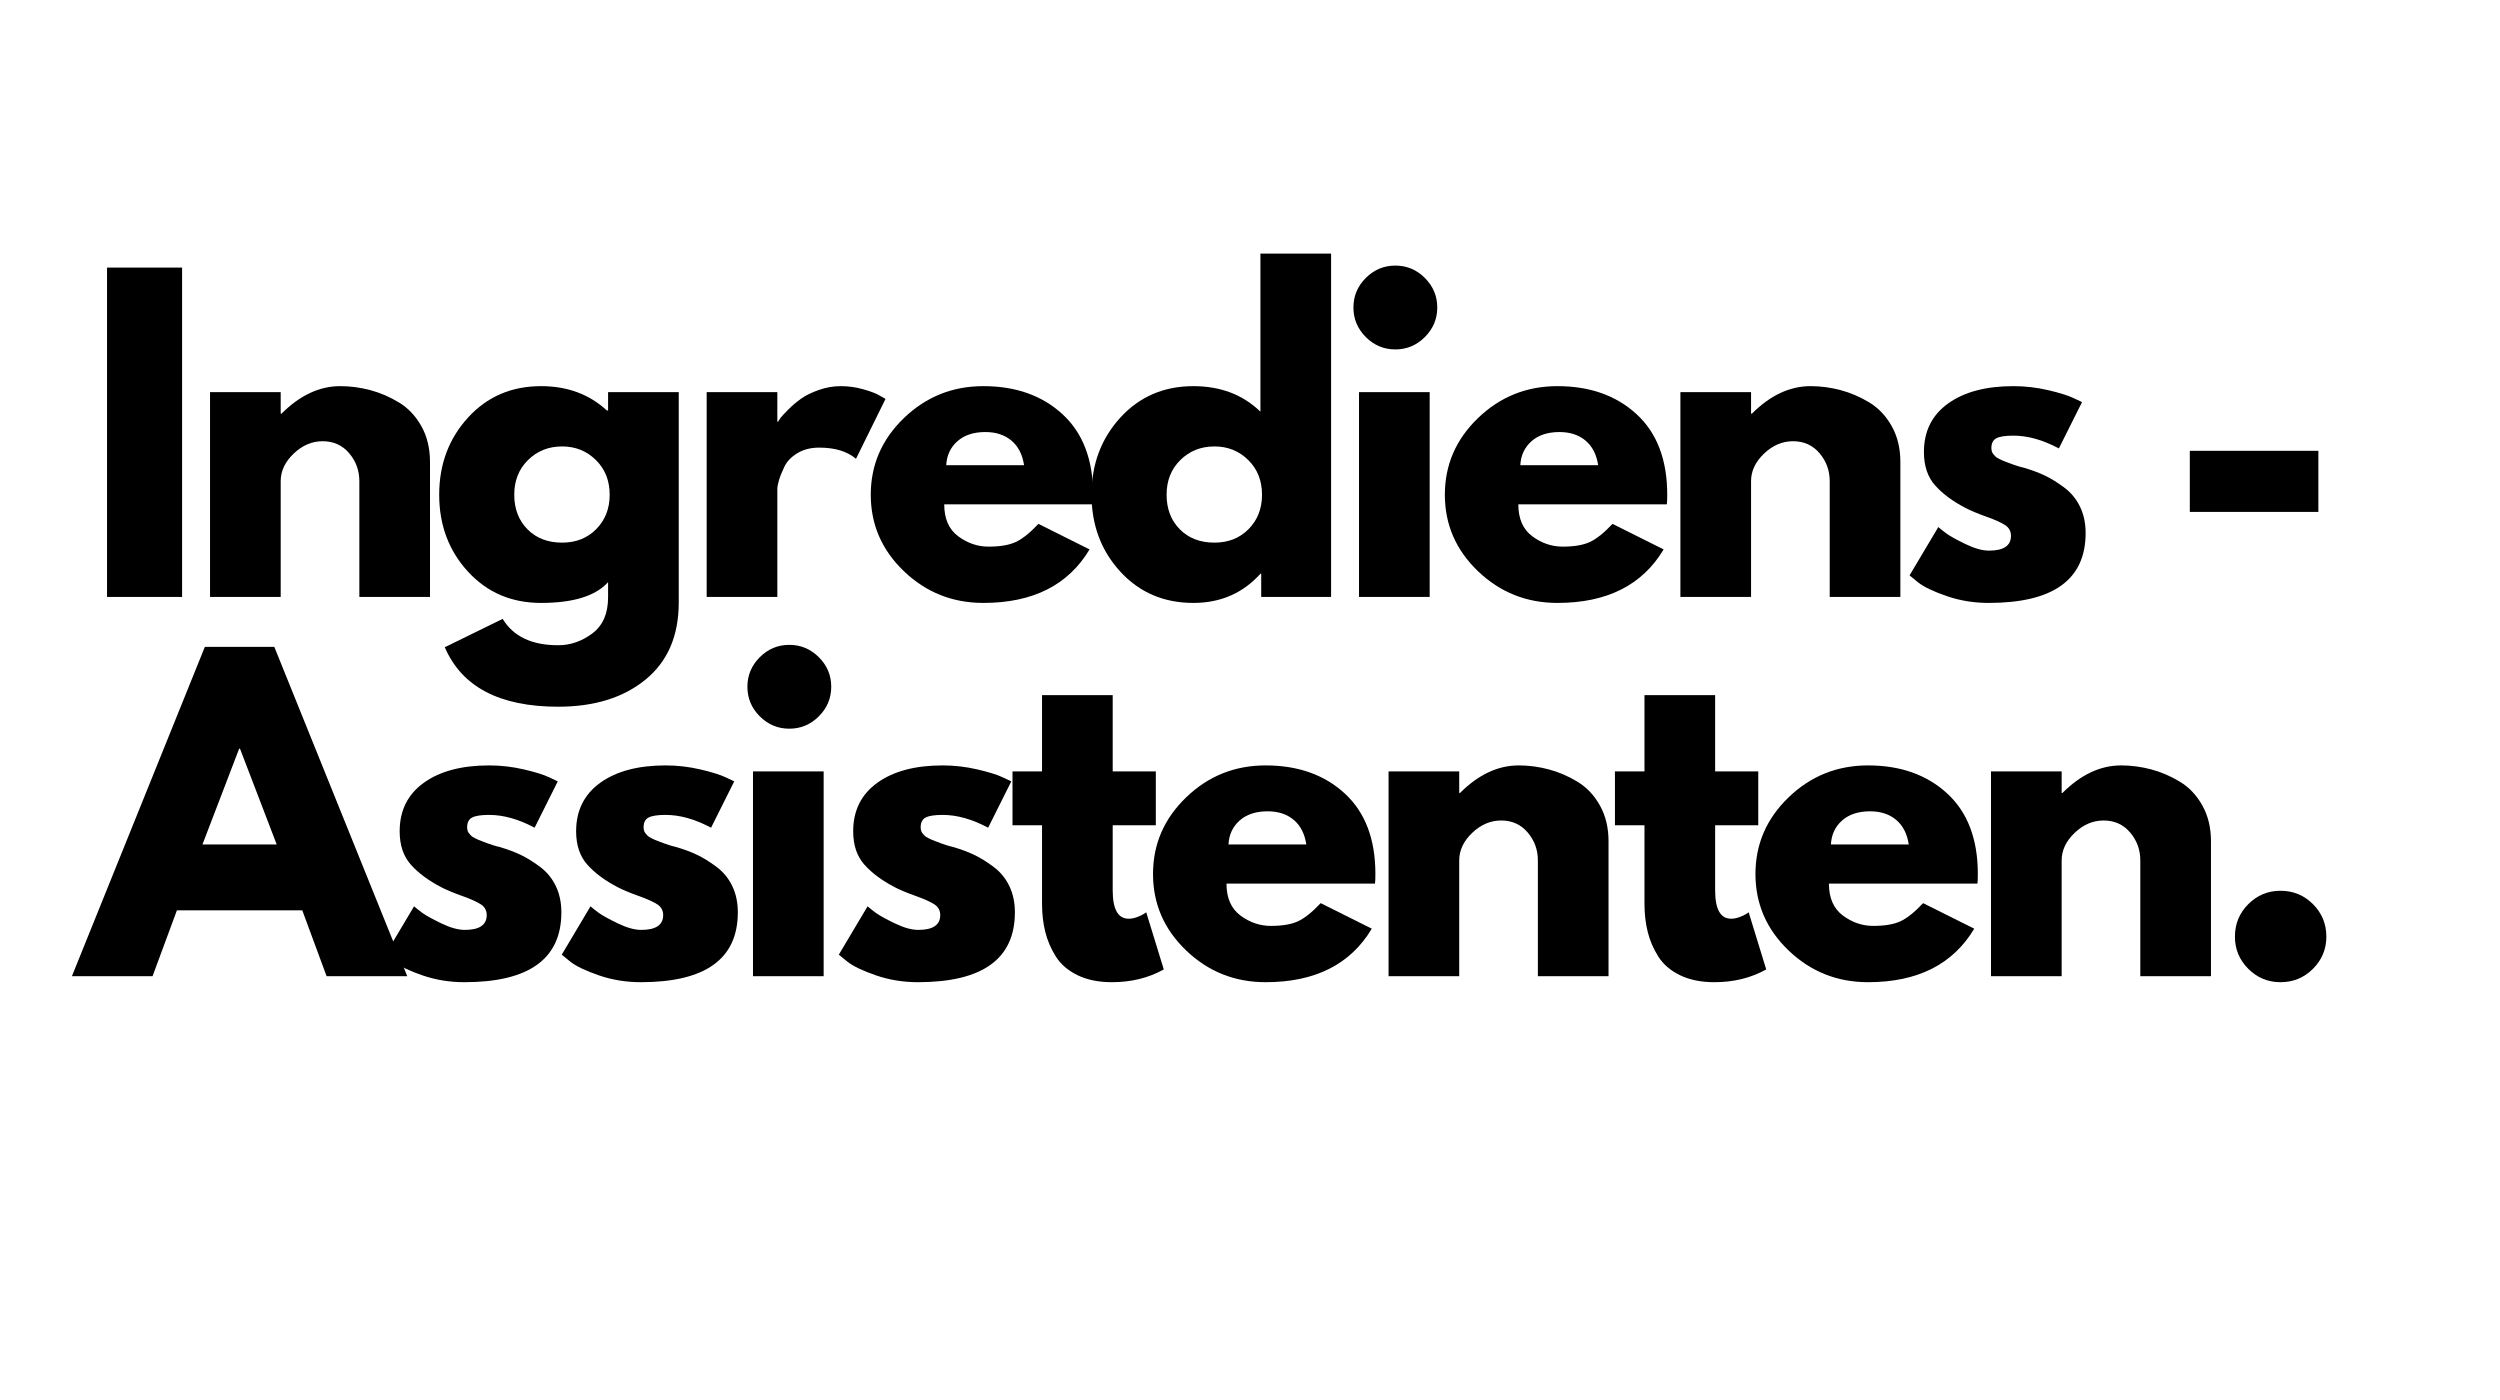 <svg xmlns="http://www.w3.org/2000/svg" xmlns:xlink="http://www.w3.org/1999/xlink" width="1929" zoomAndPan="magnify" viewBox="0 0 1446.75 810" height="1080" preserveAspectRatio="xMidYMid meet" version="1.0"><defs><g/></defs><g fill="#000000" fill-opacity="1"><g transform="translate(48.081, 345.445)"><g><path d="M 57.297 -190.594 L 57.297 0 L 13.859 0 L 13.859 -190.594 Z M 57.297 -190.594 "/></g></g></g><g fill="#000000" fill-opacity="1"><g transform="translate(107.688, 345.445)"><g><path d="M 13.859 0 L 13.859 -118.516 L 54.75 -118.516 L 54.75 -106.047 L 55.219 -106.047 C 65.844 -116.672 77.16 -121.984 89.172 -121.984 C 95.023 -121.984 100.836 -121.211 106.609 -119.672 C 112.391 -118.129 117.938 -115.738 123.25 -112.5 C 128.562 -109.27 132.875 -104.691 136.188 -98.766 C 139.5 -92.836 141.156 -85.945 141.156 -78.094 L 141.156 0 L 100.266 0 L 100.266 -67 C 100.266 -73.156 98.301 -78.547 94.375 -83.172 C 90.445 -87.797 85.328 -90.109 79.016 -90.109 C 72.848 -90.109 67.258 -87.719 62.25 -82.938 C 57.25 -78.164 54.75 -72.852 54.75 -67 L 54.75 0 Z M 13.859 0 "/></g></g></g><g fill="#000000" fill-opacity="1"><g transform="translate(248.85, 345.445)"><g><path d="M 8.547 29.109 L 42.047 12.703 C 48.203 22.867 58.906 27.953 74.156 27.953 C 81.238 27.953 87.82 25.68 93.906 21.141 C 100 16.598 103.047 9.629 103.047 0.234 L 103.047 -8.547 C 95.805 -0.535 82.867 3.469 64.234 3.469 C 47.129 3.469 33.031 -2.578 21.938 -14.672 C 10.852 -26.766 5.312 -41.586 5.312 -59.141 C 5.312 -76.703 10.852 -91.566 21.938 -103.734 C 33.031 -115.898 47.129 -121.984 64.234 -121.984 C 79.473 -121.984 92.176 -117.285 102.344 -107.891 L 103.047 -107.891 L 103.047 -118.516 L 143.938 -118.516 L 143.938 3.234 C 143.938 22.484 137.539 37.344 124.75 47.812 C 111.969 58.289 95.102 63.531 74.156 63.531 C 40.27 63.531 18.398 52.055 8.547 29.109 Z M 56.719 -79.234 C 51.406 -74.004 48.75 -67.305 48.75 -59.141 C 48.75 -50.984 51.289 -44.32 56.375 -39.156 C 61.457 -34 68.156 -31.422 76.469 -31.422 C 84.477 -31.422 91.062 -34.035 96.219 -39.266 C 101.383 -44.504 103.969 -51.129 103.969 -59.141 C 103.969 -67.305 101.305 -74.004 95.984 -79.234 C 90.672 -84.473 84.164 -87.094 76.469 -87.094 C 68.613 -87.094 62.031 -84.473 56.719 -79.234 Z M 56.719 -79.234 "/></g></g></g><g fill="#000000" fill-opacity="1"><g transform="translate(395.095, 345.445)"><g><path d="M 13.859 0 L 13.859 -118.516 L 54.75 -118.516 L 54.75 -101.422 L 55.219 -101.422 C 55.52 -102.035 56.016 -102.805 56.703 -103.734 C 57.398 -104.66 58.906 -106.273 61.219 -108.578 C 63.531 -110.891 65.992 -112.969 68.609 -114.812 C 71.234 -116.664 74.625 -118.32 78.781 -119.781 C 82.938 -121.25 87.172 -121.984 91.484 -121.984 C 95.953 -121.984 100.344 -121.363 104.656 -120.125 C 108.969 -118.895 112.125 -117.664 114.125 -116.438 L 117.359 -114.594 L 100.266 -79.938 C 95.18 -84.25 88.098 -86.406 79.016 -86.406 C 74.086 -86.406 69.852 -85.328 66.312 -83.172 C 62.77 -81.016 60.266 -78.395 58.797 -75.312 C 57.336 -72.238 56.297 -69.625 55.672 -67.469 C 55.055 -65.312 54.75 -63.613 54.75 -62.375 L 54.75 0 Z M 13.859 0 "/></g></g></g><g fill="#000000" fill-opacity="1"><g transform="translate(498.598, 345.445)"><g><path d="M 133.766 -53.594 L 47.828 -53.594 C 47.828 -45.281 50.52 -39.117 55.906 -35.109 C 61.301 -31.109 67.156 -29.109 73.469 -29.109 C 80.094 -29.109 85.328 -29.992 89.172 -31.766 C 93.023 -33.535 97.414 -37.039 102.344 -42.281 L 131.922 -27.5 C 119.598 -6.852 99.113 3.469 70.469 3.469 C 52.602 3.469 37.273 -2.648 24.484 -14.891 C 11.703 -27.141 5.312 -41.891 5.312 -59.141 C 5.312 -76.391 11.703 -91.176 24.484 -103.5 C 37.273 -115.82 52.602 -121.984 70.469 -121.984 C 89.258 -121.984 104.547 -116.551 116.328 -105.688 C 128.109 -94.832 134 -79.316 134 -59.141 C 134 -56.367 133.922 -54.52 133.766 -53.594 Z M 48.984 -76.234 L 94.031 -76.234 C 93.102 -82.398 90.676 -87.141 86.75 -90.453 C 82.82 -93.766 77.781 -95.422 71.625 -95.422 C 64.844 -95.422 59.445 -93.645 55.438 -90.094 C 51.438 -86.551 49.285 -81.93 48.984 -76.234 Z M 48.984 -76.234 "/></g></g></g><g fill="#000000" fill-opacity="1"><g transform="translate(626.36, 345.445)"><g><path d="M 21.938 -14.672 C 10.852 -26.766 5.312 -41.586 5.312 -59.141 C 5.312 -76.703 10.852 -91.566 21.938 -103.734 C 33.031 -115.898 47.129 -121.984 64.234 -121.984 C 79.941 -121.984 92.879 -117.055 103.047 -107.203 L 103.047 -198.688 L 143.938 -198.688 L 143.938 0 L 103.5 0 L 103.5 -13.406 L 103.047 -13.406 C 92.879 -2.156 79.941 3.469 64.234 3.469 C 47.129 3.469 33.031 -2.578 21.938 -14.672 Z M 56.719 -79.234 C 51.406 -74.004 48.75 -67.305 48.75 -59.141 C 48.75 -50.984 51.289 -44.32 56.375 -39.156 C 61.457 -34 68.156 -31.422 76.469 -31.422 C 84.477 -31.422 91.062 -34.035 96.219 -39.266 C 101.383 -44.504 103.969 -51.129 103.969 -59.141 C 103.969 -67.305 101.305 -74.004 95.984 -79.234 C 90.672 -84.473 84.164 -87.094 76.469 -87.094 C 68.613 -87.094 62.031 -84.473 56.719 -79.234 Z M 56.719 -79.234 "/></g></g></g><g fill="#000000" fill-opacity="1"><g transform="translate(772.604, 345.445)"><g><path d="M 17.781 -184.594 C 22.562 -189.363 28.258 -191.75 34.875 -191.75 C 41.5 -191.75 47.195 -189.363 51.969 -184.594 C 56.75 -179.82 59.141 -174.125 59.141 -167.5 C 59.141 -160.875 56.75 -155.172 51.969 -150.391 C 47.195 -145.617 41.5 -143.234 34.875 -143.234 C 28.258 -143.234 22.562 -145.617 17.781 -150.391 C 13.008 -155.172 10.625 -160.875 10.625 -167.5 C 10.625 -174.125 13.008 -179.82 17.781 -184.594 Z M 13.859 -118.516 L 13.859 0 L 54.75 0 L 54.75 -118.516 Z M 13.859 -118.516 "/></g></g></g><g fill="#000000" fill-opacity="1"><g transform="translate(830.825, 345.445)"><g><path d="M 133.766 -53.594 L 47.828 -53.594 C 47.828 -45.281 50.52 -39.117 55.906 -35.109 C 61.301 -31.109 67.156 -29.109 73.469 -29.109 C 80.094 -29.109 85.328 -29.992 89.172 -31.766 C 93.023 -33.535 97.414 -37.039 102.344 -42.281 L 131.922 -27.5 C 119.598 -6.852 99.113 3.469 70.469 3.469 C 52.602 3.469 37.273 -2.648 24.484 -14.891 C 11.703 -27.141 5.312 -41.891 5.312 -59.141 C 5.312 -76.391 11.703 -91.176 24.484 -103.5 C 37.273 -115.82 52.602 -121.984 70.469 -121.984 C 89.258 -121.984 104.547 -116.551 116.328 -105.688 C 128.109 -94.832 134 -79.316 134 -59.141 C 134 -56.367 133.922 -54.52 133.766 -53.594 Z M 48.984 -76.234 L 94.031 -76.234 C 93.102 -82.398 90.676 -87.141 86.75 -90.453 C 82.82 -93.766 77.781 -95.422 71.625 -95.422 C 64.844 -95.422 59.445 -93.645 55.438 -90.094 C 51.438 -86.551 49.285 -81.93 48.984 -76.234 Z M 48.984 -76.234 "/></g></g></g><g fill="#000000" fill-opacity="1"><g transform="translate(958.587, 345.445)"><g><path d="M 13.859 0 L 13.859 -118.516 L 54.75 -118.516 L 54.75 -106.047 L 55.219 -106.047 C 65.844 -116.672 77.16 -121.984 89.172 -121.984 C 95.023 -121.984 100.836 -121.211 106.609 -119.672 C 112.391 -118.129 117.938 -115.738 123.25 -112.5 C 128.562 -109.27 132.875 -104.691 136.188 -98.766 C 139.5 -92.836 141.156 -85.945 141.156 -78.094 L 141.156 0 L 100.266 0 L 100.266 -67 C 100.266 -73.156 98.301 -78.547 94.375 -83.172 C 90.445 -87.797 85.328 -90.109 79.016 -90.109 C 72.848 -90.109 67.258 -87.719 62.25 -82.938 C 57.25 -78.164 54.75 -72.852 54.75 -67 L 54.75 0 Z M 13.859 0 "/></g></g></g><g fill="#000000" fill-opacity="1"><g transform="translate(1099.748, 345.445)"><g><path d="M 65.375 -121.984 C 72.156 -121.984 78.859 -121.211 85.484 -119.672 C 92.109 -118.129 97.035 -116.586 100.266 -115.047 L 105.125 -112.75 L 91.719 -85.938 C 82.477 -90.875 73.695 -93.344 65.375 -93.344 C 60.758 -93.344 57.488 -92.836 55.562 -91.828 C 53.633 -90.828 52.672 -88.941 52.672 -86.172 C 52.672 -85.555 52.75 -84.941 52.906 -84.328 C 53.062 -83.711 53.367 -83.133 53.828 -82.594 C 54.285 -82.051 54.707 -81.586 55.094 -81.203 C 55.477 -80.816 56.133 -80.395 57.062 -79.938 C 57.988 -79.477 58.719 -79.129 59.25 -78.891 C 59.789 -78.66 60.676 -78.316 61.906 -77.859 C 63.145 -77.398 64.07 -77.051 64.688 -76.812 C 65.301 -76.582 66.336 -76.234 67.797 -75.766 C 69.266 -75.305 70.383 -75.004 71.156 -74.859 C 75.926 -73.473 80.082 -71.93 83.625 -70.234 C 87.176 -68.535 90.914 -66.223 94.844 -63.297 C 98.77 -60.367 101.812 -56.672 103.969 -52.203 C 106.125 -47.742 107.203 -42.664 107.203 -36.969 C 107.203 -10.008 88.488 3.469 51.062 3.469 C 42.582 3.469 34.531 2.16 26.906 -0.453 C 19.289 -3.078 13.785 -5.695 10.391 -8.312 L 5.312 -12.469 L 21.953 -40.438 C 23.18 -39.352 24.797 -38.078 26.797 -36.609 C 28.797 -35.148 32.414 -33.148 37.656 -30.609 C 42.895 -28.066 47.438 -26.797 51.281 -26.797 C 59.758 -26.797 64 -29.645 64 -35.344 C 64 -37.969 62.922 -40.008 60.766 -41.469 C 58.609 -42.938 54.945 -44.594 49.781 -46.438 C 44.625 -48.281 40.582 -49.973 37.656 -51.516 C 30.258 -55.367 24.406 -59.719 20.094 -64.562 C 15.781 -69.414 13.625 -75.848 13.625 -83.859 C 13.625 -95.879 18.281 -105.238 27.594 -111.938 C 36.914 -118.633 49.508 -121.984 65.375 -121.984 Z M 65.375 -121.984 "/></g></g></g><g fill="#000000" fill-opacity="1"><g transform="translate(1201.866, 345.445)"><g/></g></g><g fill="#000000" fill-opacity="1"><g transform="translate(1253.386, 345.445)"><g><path d="M 13.859 -84.562 L 88.25 -84.562 L 88.25 -49.203 L 13.859 -49.203 Z M 13.859 -84.562 "/></g></g></g><g fill="#000000" fill-opacity="1"><g transform="translate(48.081, 564.927)"><g><path d="M 110.656 -190.594 L 187.594 0 L 140.922 0 L 126.844 -38.125 L 54.297 -38.125 L 40.203 0 L -6.469 0 L 70.469 -190.594 Z M 112.047 -76.234 L 90.797 -131.688 L 90.328 -131.688 L 69.078 -76.234 Z M 112.047 -76.234 "/></g></g></g><g fill="#000000" fill-opacity="1"><g transform="translate(217.66, 564.927)"><g><path d="M 65.375 -121.984 C 72.156 -121.984 78.859 -121.211 85.484 -119.672 C 92.109 -118.129 97.035 -116.586 100.266 -115.047 L 105.125 -112.75 L 91.719 -85.938 C 82.477 -90.875 73.695 -93.344 65.375 -93.344 C 60.758 -93.344 57.488 -92.836 55.562 -91.828 C 53.633 -90.828 52.672 -88.941 52.672 -86.172 C 52.672 -85.555 52.75 -84.941 52.906 -84.328 C 53.062 -83.711 53.367 -83.133 53.828 -82.594 C 54.285 -82.051 54.707 -81.586 55.094 -81.203 C 55.477 -80.816 56.133 -80.395 57.062 -79.938 C 57.988 -79.477 58.719 -79.129 59.25 -78.891 C 59.789 -78.66 60.676 -78.316 61.906 -77.859 C 63.145 -77.398 64.07 -77.051 64.688 -76.812 C 65.301 -76.582 66.336 -76.234 67.797 -75.766 C 69.266 -75.305 70.383 -75.004 71.156 -74.859 C 75.926 -73.473 80.082 -71.93 83.625 -70.234 C 87.176 -68.535 90.914 -66.223 94.844 -63.297 C 98.77 -60.367 101.812 -56.672 103.969 -52.203 C 106.125 -47.742 107.203 -42.664 107.203 -36.969 C 107.203 -10.008 88.488 3.469 51.062 3.469 C 42.582 3.469 34.531 2.16 26.906 -0.453 C 19.289 -3.078 13.785 -5.695 10.391 -8.312 L 5.312 -12.469 L 21.953 -40.438 C 23.18 -39.352 24.797 -38.078 26.797 -36.609 C 28.797 -35.148 32.414 -33.148 37.656 -30.609 C 42.895 -28.066 47.438 -26.797 51.281 -26.797 C 59.758 -26.797 64 -29.645 64 -35.344 C 64 -37.969 62.922 -40.008 60.766 -41.469 C 58.609 -42.938 54.945 -44.594 49.781 -46.438 C 44.625 -48.281 40.582 -49.973 37.656 -51.516 C 30.258 -55.367 24.406 -59.719 20.094 -64.562 C 15.781 -69.414 13.625 -75.848 13.625 -83.859 C 13.625 -95.879 18.281 -105.238 27.594 -111.938 C 36.914 -118.633 49.508 -121.984 65.375 -121.984 Z M 65.375 -121.984 "/></g></g></g><g fill="#000000" fill-opacity="1"><g transform="translate(319.777, 564.927)"><g><path d="M 65.375 -121.984 C 72.156 -121.984 78.859 -121.211 85.484 -119.672 C 92.109 -118.129 97.035 -116.586 100.266 -115.047 L 105.125 -112.75 L 91.719 -85.938 C 82.477 -90.875 73.695 -93.344 65.375 -93.344 C 60.758 -93.344 57.488 -92.836 55.562 -91.828 C 53.633 -90.828 52.672 -88.941 52.672 -86.172 C 52.672 -85.555 52.75 -84.941 52.906 -84.328 C 53.062 -83.711 53.367 -83.133 53.828 -82.594 C 54.285 -82.051 54.707 -81.586 55.094 -81.203 C 55.477 -80.816 56.133 -80.395 57.062 -79.938 C 57.988 -79.477 58.719 -79.129 59.25 -78.891 C 59.789 -78.66 60.676 -78.316 61.906 -77.859 C 63.145 -77.398 64.07 -77.051 64.688 -76.812 C 65.301 -76.582 66.336 -76.234 67.797 -75.766 C 69.266 -75.305 70.383 -75.004 71.156 -74.859 C 75.926 -73.473 80.082 -71.93 83.625 -70.234 C 87.176 -68.535 90.914 -66.223 94.844 -63.297 C 98.77 -60.367 101.812 -56.672 103.969 -52.203 C 106.125 -47.742 107.203 -42.664 107.203 -36.969 C 107.203 -10.008 88.488 3.469 51.062 3.469 C 42.582 3.469 34.531 2.16 26.906 -0.453 C 19.289 -3.078 13.785 -5.695 10.391 -8.312 L 5.312 -12.469 L 21.953 -40.438 C 23.18 -39.352 24.797 -38.078 26.797 -36.609 C 28.797 -35.148 32.414 -33.148 37.656 -30.609 C 42.895 -28.066 47.438 -26.797 51.281 -26.797 C 59.758 -26.797 64 -29.645 64 -35.344 C 64 -37.969 62.922 -40.008 60.766 -41.469 C 58.609 -42.938 54.945 -44.594 49.781 -46.438 C 44.625 -48.281 40.582 -49.973 37.656 -51.516 C 30.258 -55.367 24.406 -59.719 20.094 -64.562 C 15.781 -69.414 13.625 -75.848 13.625 -83.859 C 13.625 -95.879 18.281 -105.238 27.594 -111.938 C 36.914 -118.633 49.508 -121.984 65.375 -121.984 Z M 65.375 -121.984 "/></g></g></g><g fill="#000000" fill-opacity="1"><g transform="translate(421.895, 564.927)"><g><path d="M 17.781 -184.594 C 22.562 -189.363 28.258 -191.75 34.875 -191.75 C 41.5 -191.75 47.195 -189.363 51.969 -184.594 C 56.75 -179.82 59.141 -174.125 59.141 -167.5 C 59.141 -160.875 56.75 -155.172 51.969 -150.391 C 47.195 -145.617 41.5 -143.234 34.875 -143.234 C 28.258 -143.234 22.562 -145.617 17.781 -150.391 C 13.008 -155.172 10.625 -160.875 10.625 -167.5 C 10.625 -174.125 13.008 -179.82 17.781 -184.594 Z M 13.859 -118.516 L 13.859 0 L 54.75 0 L 54.75 -118.516 Z M 13.859 -118.516 "/></g></g></g><g fill="#000000" fill-opacity="1"><g transform="translate(480.115, 564.927)"><g><path d="M 65.375 -121.984 C 72.156 -121.984 78.859 -121.211 85.484 -119.672 C 92.109 -118.129 97.035 -116.586 100.266 -115.047 L 105.125 -112.75 L 91.719 -85.938 C 82.477 -90.875 73.695 -93.344 65.375 -93.344 C 60.758 -93.344 57.488 -92.836 55.562 -91.828 C 53.633 -90.828 52.672 -88.941 52.672 -86.172 C 52.672 -85.555 52.75 -84.941 52.906 -84.328 C 53.062 -83.711 53.367 -83.133 53.828 -82.594 C 54.285 -82.051 54.707 -81.586 55.094 -81.203 C 55.477 -80.816 56.133 -80.395 57.062 -79.938 C 57.988 -79.477 58.719 -79.129 59.25 -78.891 C 59.789 -78.66 60.676 -78.316 61.906 -77.859 C 63.145 -77.398 64.07 -77.051 64.688 -76.812 C 65.301 -76.582 66.336 -76.234 67.797 -75.766 C 69.266 -75.305 70.383 -75.004 71.156 -74.859 C 75.926 -73.473 80.082 -71.93 83.625 -70.234 C 87.176 -68.535 90.914 -66.223 94.844 -63.297 C 98.77 -60.367 101.812 -56.672 103.969 -52.203 C 106.125 -47.742 107.203 -42.664 107.203 -36.969 C 107.203 -10.008 88.488 3.469 51.062 3.469 C 42.582 3.469 34.531 2.16 26.906 -0.453 C 19.289 -3.078 13.785 -5.695 10.391 -8.312 L 5.312 -12.469 L 21.953 -40.438 C 23.18 -39.352 24.797 -38.078 26.797 -36.609 C 28.797 -35.148 32.414 -33.148 37.656 -30.609 C 42.895 -28.066 47.438 -26.797 51.281 -26.797 C 59.758 -26.797 64 -29.645 64 -35.344 C 64 -37.969 62.922 -40.008 60.766 -41.469 C 58.609 -42.938 54.945 -44.594 49.781 -46.438 C 44.625 -48.281 40.582 -49.973 37.656 -51.516 C 30.258 -55.367 24.406 -59.719 20.094 -64.562 C 15.781 -69.414 13.625 -75.848 13.625 -83.859 C 13.625 -95.879 18.281 -105.238 27.594 -111.938 C 36.914 -118.633 49.508 -121.984 65.375 -121.984 Z M 65.375 -121.984 "/></g></g></g><g fill="#000000" fill-opacity="1"><g transform="translate(582.232, 564.927)"><g><path d="M 20.797 -118.516 L 20.797 -162.641 L 61.688 -162.641 L 61.688 -118.516 L 86.641 -118.516 L 86.641 -87.328 L 61.688 -87.328 L 61.688 -49.672 C 61.688 -38.734 64.766 -33.266 70.922 -33.266 C 72.461 -33.266 74.078 -33.57 75.766 -34.188 C 77.461 -34.801 78.773 -35.422 79.703 -36.047 L 81.094 -36.969 L 91.25 -3.922 C 82.477 1.004 72.469 3.469 61.219 3.469 C 53.52 3.469 46.895 2.117 41.344 -0.578 C 35.801 -3.273 31.602 -6.895 28.75 -11.438 C 25.906 -15.977 23.867 -20.75 22.641 -25.75 C 21.41 -30.758 20.797 -36.113 20.797 -41.812 L 20.797 -87.328 L 3.703 -87.328 L 3.703 -118.516 Z M 20.797 -118.516 "/></g></g></g><g fill="#000000" fill-opacity="1"><g transform="translate(661.939, 564.927)"><g><path d="M 133.766 -53.594 L 47.828 -53.594 C 47.828 -45.281 50.52 -39.117 55.906 -35.109 C 61.301 -31.109 67.156 -29.109 73.469 -29.109 C 80.094 -29.109 85.328 -29.992 89.172 -31.766 C 93.023 -33.535 97.414 -37.039 102.344 -42.281 L 131.922 -27.5 C 119.598 -6.852 99.113 3.469 70.469 3.469 C 52.602 3.469 37.273 -2.648 24.484 -14.891 C 11.703 -27.141 5.312 -41.891 5.312 -59.141 C 5.312 -76.391 11.703 -91.176 24.484 -103.5 C 37.273 -115.82 52.602 -121.984 70.469 -121.984 C 89.258 -121.984 104.547 -116.551 116.328 -105.688 C 128.109 -94.832 134 -79.316 134 -59.141 C 134 -56.367 133.922 -54.52 133.766 -53.594 Z M 48.984 -76.234 L 94.031 -76.234 C 93.102 -82.398 90.676 -87.141 86.75 -90.453 C 82.82 -93.766 77.781 -95.422 71.625 -95.422 C 64.844 -95.422 59.445 -93.645 55.438 -90.094 C 51.438 -86.551 49.285 -81.93 48.984 -76.234 Z M 48.984 -76.234 "/></g></g></g><g fill="#000000" fill-opacity="1"><g transform="translate(789.701, 564.927)"><g><path d="M 13.859 0 L 13.859 -118.516 L 54.75 -118.516 L 54.75 -106.047 L 55.219 -106.047 C 65.844 -116.672 77.16 -121.984 89.172 -121.984 C 95.023 -121.984 100.836 -121.211 106.609 -119.672 C 112.391 -118.129 117.938 -115.738 123.25 -112.5 C 128.562 -109.27 132.875 -104.691 136.188 -98.766 C 139.5 -92.836 141.156 -85.945 141.156 -78.094 L 141.156 0 L 100.266 0 L 100.266 -67 C 100.266 -73.156 98.301 -78.547 94.375 -83.172 C 90.445 -87.797 85.328 -90.109 79.016 -90.109 C 72.848 -90.109 67.258 -87.719 62.25 -82.938 C 57.25 -78.164 54.75 -72.852 54.75 -67 L 54.75 0 Z M 13.859 0 "/></g></g></g><g fill="#000000" fill-opacity="1"><g transform="translate(930.863, 564.927)"><g><path d="M 20.797 -118.516 L 20.797 -162.641 L 61.688 -162.641 L 61.688 -118.516 L 86.641 -118.516 L 86.641 -87.328 L 61.688 -87.328 L 61.688 -49.672 C 61.688 -38.734 64.766 -33.266 70.922 -33.266 C 72.461 -33.266 74.078 -33.57 75.766 -34.188 C 77.461 -34.801 78.773 -35.422 79.703 -36.047 L 81.094 -36.969 L 91.25 -3.922 C 82.477 1.004 72.469 3.469 61.219 3.469 C 53.52 3.469 46.895 2.117 41.344 -0.578 C 35.801 -3.273 31.602 -6.895 28.75 -11.438 C 25.906 -15.977 23.867 -20.75 22.641 -25.75 C 21.41 -30.758 20.797 -36.113 20.797 -41.812 L 20.797 -87.328 L 3.703 -87.328 L 3.703 -118.516 Z M 20.797 -118.516 "/></g></g></g><g fill="#000000" fill-opacity="1"><g transform="translate(1010.569, 564.927)"><g><path d="M 133.766 -53.594 L 47.828 -53.594 C 47.828 -45.281 50.52 -39.117 55.906 -35.109 C 61.301 -31.109 67.156 -29.109 73.469 -29.109 C 80.094 -29.109 85.328 -29.992 89.172 -31.766 C 93.023 -33.535 97.414 -37.039 102.344 -42.281 L 131.922 -27.5 C 119.598 -6.852 99.113 3.469 70.469 3.469 C 52.602 3.469 37.273 -2.648 24.484 -14.891 C 11.703 -27.141 5.312 -41.891 5.312 -59.141 C 5.312 -76.391 11.703 -91.176 24.484 -103.5 C 37.273 -115.82 52.602 -121.984 70.469 -121.984 C 89.258 -121.984 104.547 -116.551 116.328 -105.688 C 128.109 -94.832 134 -79.316 134 -59.141 C 134 -56.367 133.922 -54.52 133.766 -53.594 Z M 48.984 -76.234 L 94.031 -76.234 C 93.102 -82.398 90.676 -87.141 86.75 -90.453 C 82.82 -93.766 77.781 -95.422 71.625 -95.422 C 64.844 -95.422 59.445 -93.645 55.438 -90.094 C 51.438 -86.551 49.285 -81.93 48.984 -76.234 Z M 48.984 -76.234 "/></g></g></g><g fill="#000000" fill-opacity="1"><g transform="translate(1138.331, 564.927)"><g><path d="M 13.859 0 L 13.859 -118.516 L 54.75 -118.516 L 54.75 -106.047 L 55.219 -106.047 C 65.844 -116.672 77.16 -121.984 89.172 -121.984 C 95.023 -121.984 100.836 -121.211 106.609 -119.672 C 112.391 -118.129 117.938 -115.738 123.25 -112.5 C 128.562 -109.27 132.875 -104.691 136.188 -98.766 C 139.5 -92.836 141.156 -85.945 141.156 -78.094 L 141.156 0 L 100.266 0 L 100.266 -67 C 100.266 -73.156 98.301 -78.547 94.375 -83.172 C 90.445 -87.797 85.328 -90.109 79.016 -90.109 C 72.848 -90.109 67.258 -87.719 62.25 -82.938 C 57.25 -78.164 54.75 -72.852 54.75 -67 L 54.75 0 Z M 13.859 0 "/></g></g></g><g fill="#000000" fill-opacity="1"><g transform="translate(1279.493, 564.927)"><g><path d="M 40.203 -49.438 C 47.586 -49.438 53.859 -46.859 59.016 -41.703 C 64.18 -36.547 66.766 -30.27 66.766 -22.875 C 66.766 -15.633 64.18 -9.43 59.016 -4.266 C 53.859 0.891 47.586 3.469 40.203 3.469 C 32.961 3.469 26.758 0.891 21.594 -4.266 C 16.438 -9.43 13.859 -15.633 13.859 -22.875 C 13.859 -30.27 16.438 -36.547 21.594 -41.703 C 26.758 -46.859 32.961 -49.438 40.203 -49.438 Z M 40.203 -49.438 "/></g></g></g></svg>